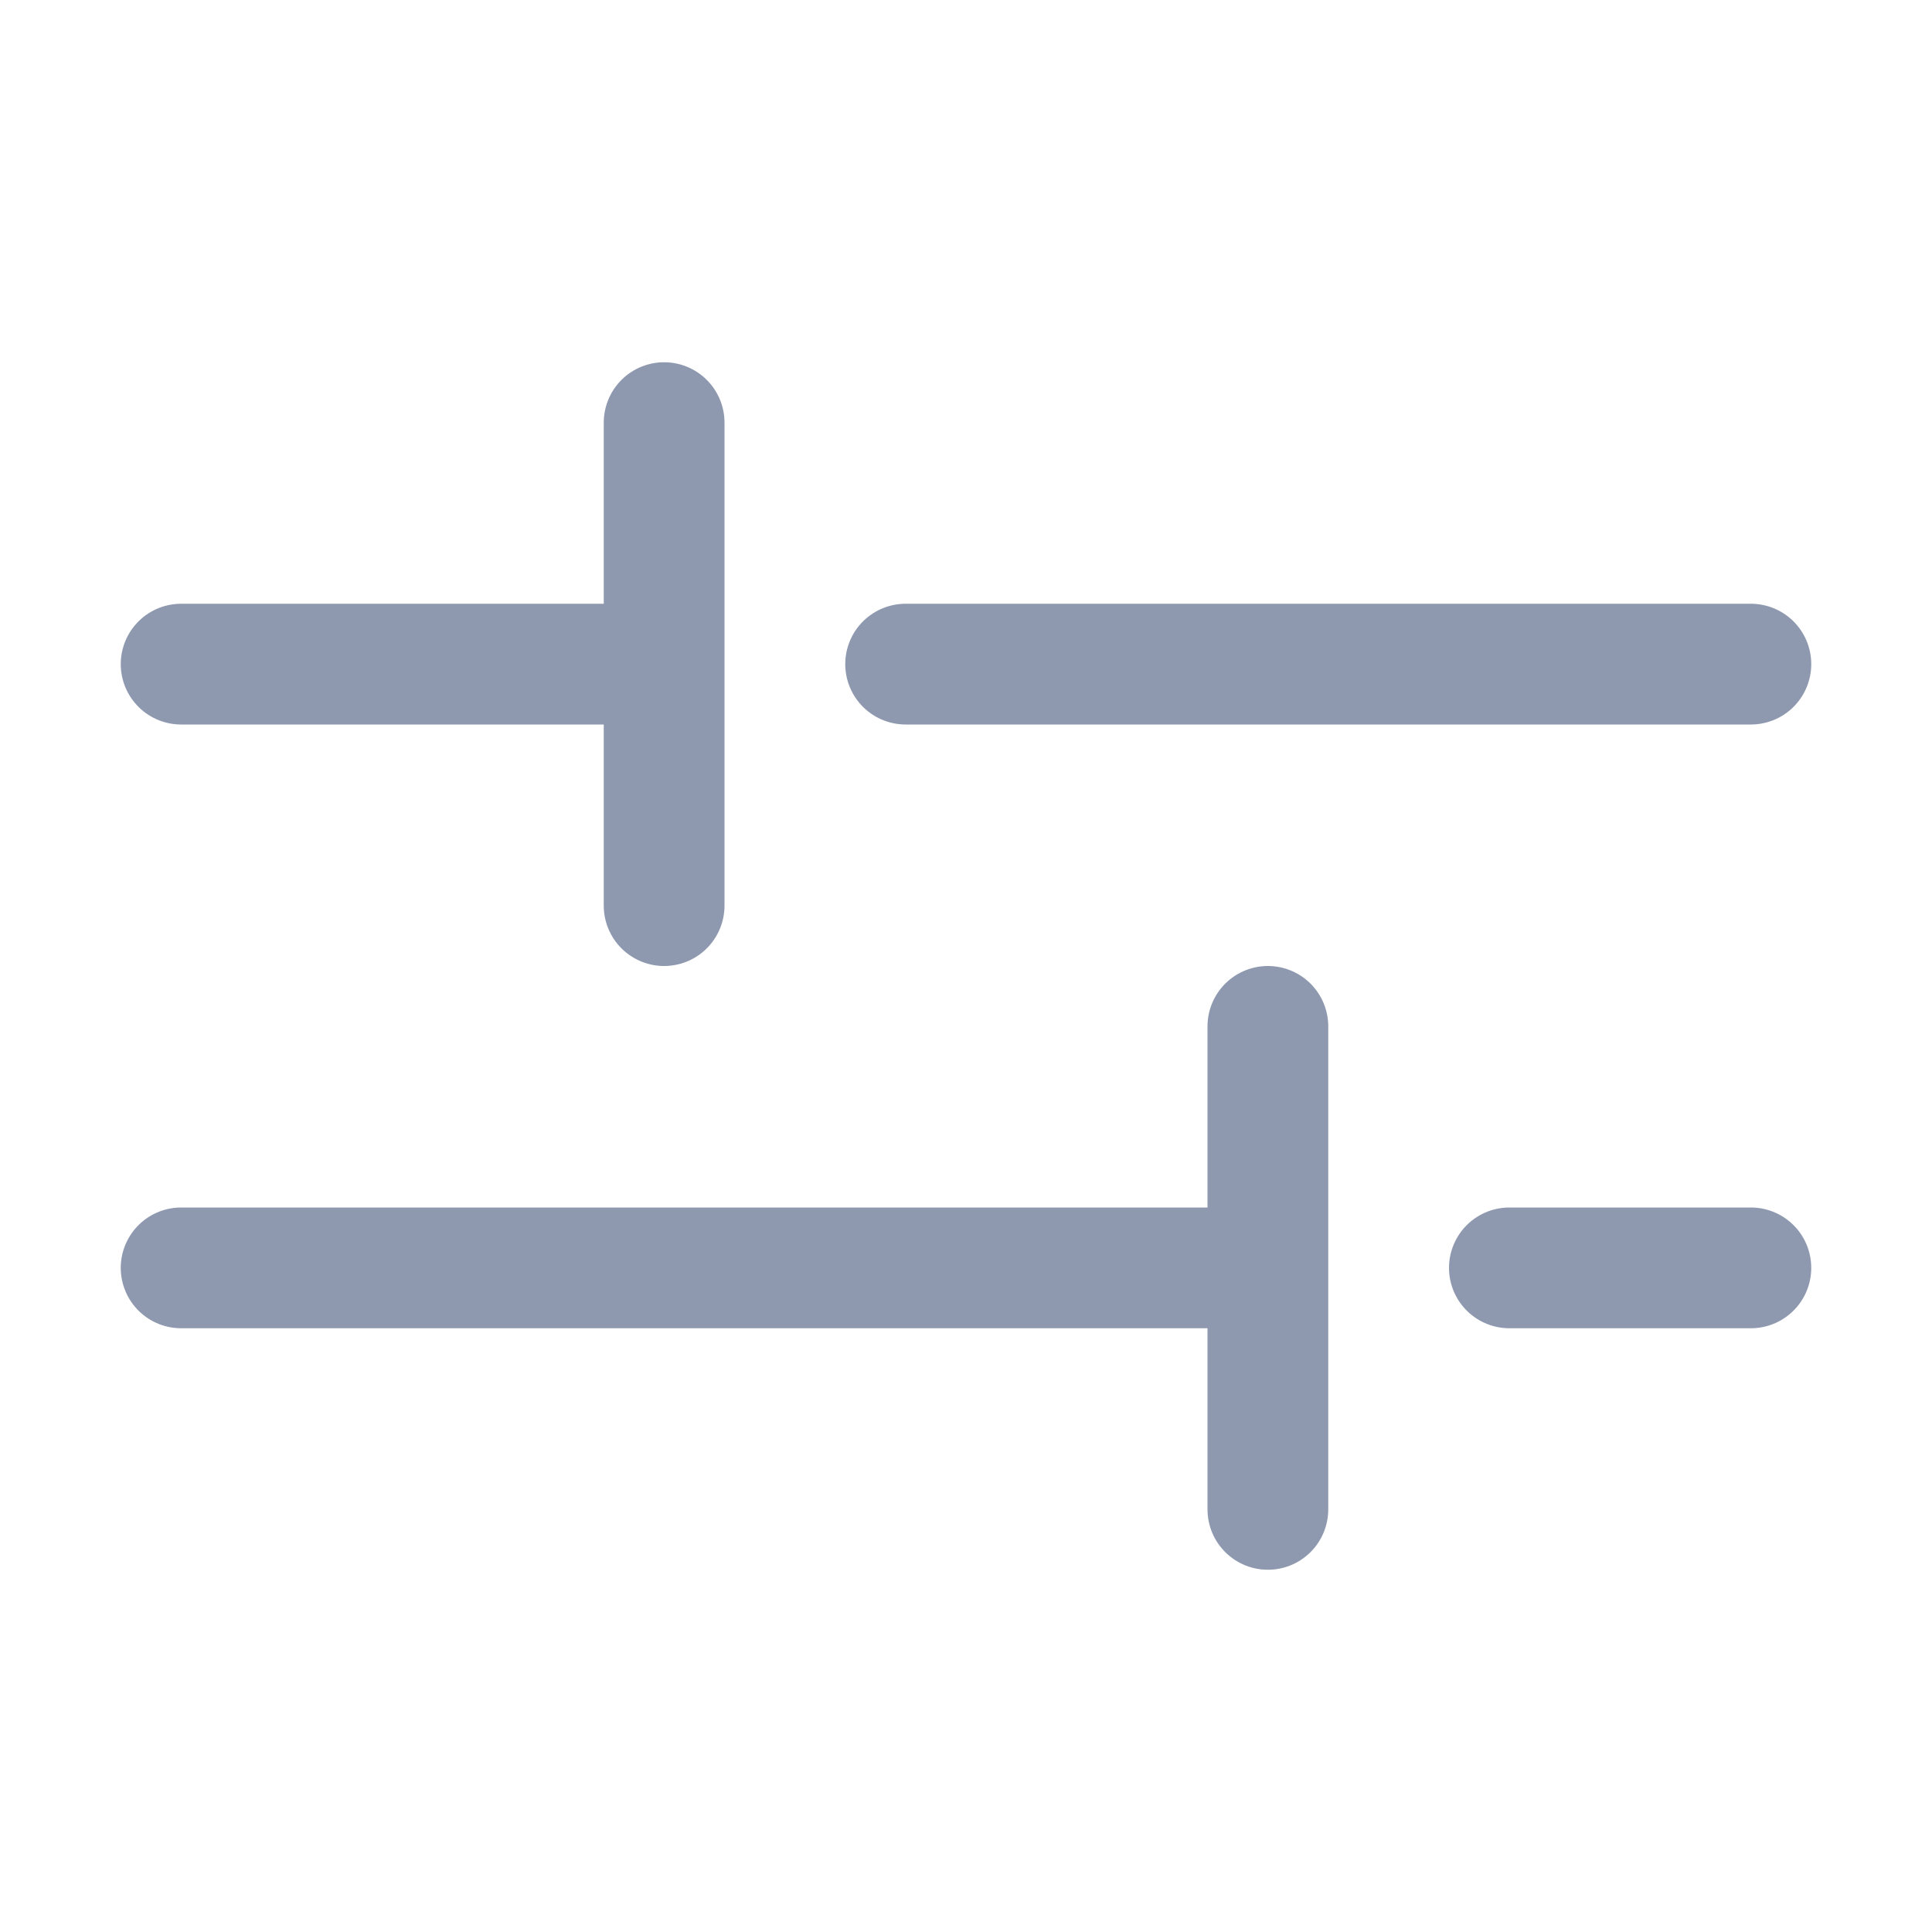<svg width="16" height="16" viewBox="0 0 16 16" fill="none" xmlns="http://www.w3.org/2000/svg">
<path d="M10.5 8.5V10.5M10.5 12.5V10.5M12.5 10.5H14.5M10.5 10.5H1.5" stroke="#8E99AF" stroke-linecap="round" stroke-linejoin="round"/>
<path d="M5.5 7.5V5.5M5.5 3.5V5.5M7.5 5.5H14.5M5.5 5.5H1.5" stroke="#8E99AF" stroke-linecap="round" stroke-linejoin="round"/>
</svg>
